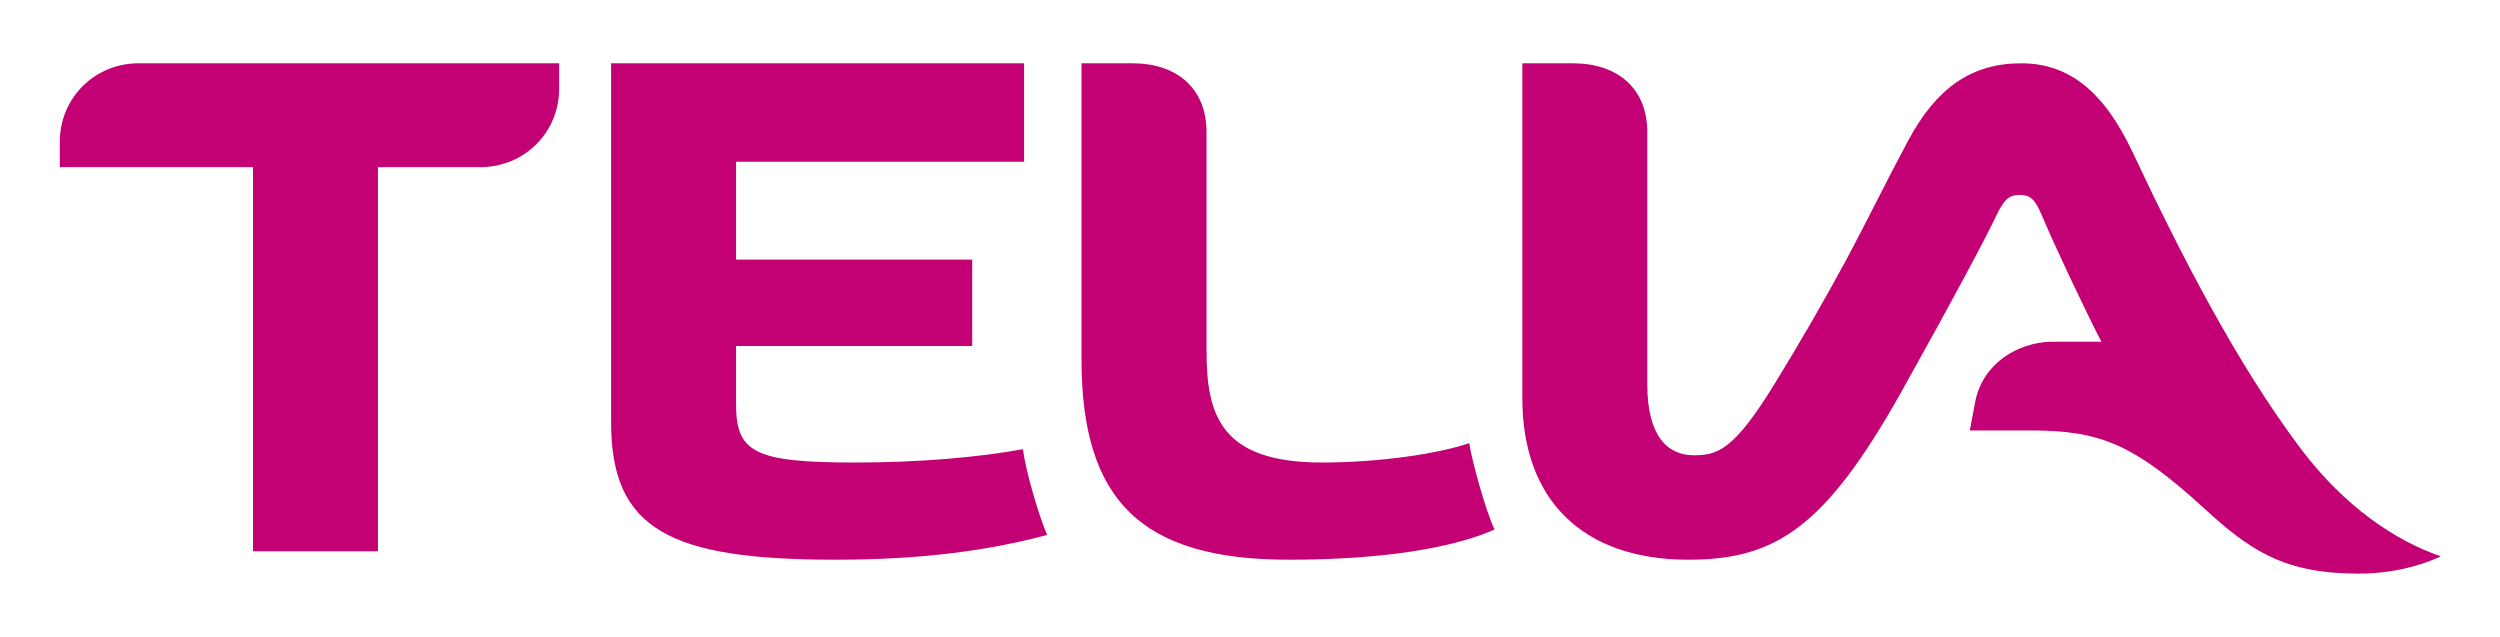 <?xml version="1.0" encoding="UTF-8" standalone="no"?>
<!-- Created with Inkscape (http://www.inkscape.org/) -->
<svg
   xmlns:svg="http://www.w3.org/2000/svg"
   xmlns="http://www.w3.org/2000/svg"
   version="1.0"
   width="869.279"
   height="221.457"
   id="svg1882">
  <defs
     id="defs1884" />
  <g
     transform="translate(-421.88,-104.786)"
     id="layer1">
    <g
       transform="translate(714.162,-82.626)"
       id="g13520">
      <path
         d="M -36.344,277.679 L 45.766,277.679 L 45.766,307.716 L -36.344,307.716 L -36.344,327.864 C -36.344,344.456 -30.455,348.234 4.619,348.234 C 28.322,348.234 48.285,346.345 63.395,343.604 C 64.432,351.567 68.877,366.493 71.803,373.419 C 51.433,378.878 27.914,382.03 -1.678,382.03 C -59.01,382.03 -79.788,371.752 -79.788,334.382 L -79.788,209.421 L 63.803,209.421 L 63.803,243.643 L -36.344,243.643 L -36.344,277.679"
         style="fill:#c40075;fill-rule:nonzero;stroke:none"
         id="path13436" />
      <path
         d="M 127.246,309.382 L 127.246,233.384 C 127.246,217.828 116.543,209.421 101.617,209.421 L 83.765,209.421 L 83.765,312.308 C 83.765,361.456 104.543,382.03 155.801,382.03 C 189.171,382.03 213.097,377.83 227.393,371.53 C 224.023,364.382 219.393,346.974 218.578,341.493 C 207.652,345.271 186.875,348.234 167.32,348.234 C 132.061,348.234 127.246,331.641 127.246,309.382"
         style="fill:#c40075;fill-rule:nonzero;stroke:none"
         id="path13438" />
      <path
         d="M -244.007,209.421 C -259.525,209.421 -271.488,221.606 -271.488,236.717 L -271.488,245.532 L -204.304,245.532 L -204.304,379.089 L -160.86,379.089 L -160.86,245.532 L -125.379,245.532 C -109.824,245.532 -97.861,233.384 -97.861,218.236 L -97.861,209.421 L -244.007,209.421"
         style="fill:#c40075;fill-rule:nonzero;stroke:none"
         id="path13440" />
      <path
         d="M 294.799,382.03 C 325.021,382.03 342.243,370.9 368.502,324.271 C 387.39,290.494 398.094,270.309 401.872,262.346 C 404.612,256.68 406.279,255.198 410.057,255.198 C 413.649,255.198 415.316,256.68 417.612,262.124 C 421.834,272.198 432.316,294.457 438.39,306.234 L 420.575,306.234 C 409.427,306.642 397.242,313.568 394.538,327.012 L 392.649,337.086 L 414.057,337.086 C 437.982,337.086 449.76,341.938 473.908,363.974 C 490.278,379.089 502.24,386.859 527.647,386.859 C 540.24,386.859 549.684,383.918 556.203,380.978 L 556.203,380.77 C 540.869,375.519 523.018,363.752 507.685,343.382 C 485.426,313.79 465.908,275.79 449.13,240.087 C 439.056,218.865 426.871,209.421 410.464,209.421 C 393.057,209.421 380.872,218.236 371.205,236.31 C 363.428,250.791 356.724,264.642 349.391,278.309 C 341.613,292.568 333.65,306.457 324.614,321.123 C 310.54,344.012 304.873,345.715 296.688,345.715 C 287.651,345.715 280.503,339.197 280.503,321.123 L 280.503,233.384 C 280.503,217.828 269.8,209.421 254.689,209.421 L 237.059,209.421 L 237.059,325.975 C 237.059,361.048 257.837,382.03 294.799,382.03"
         style="fill:#c40075;fill-rule:nonzero;stroke:none"
         id="path13442" />
    </g>
  </g>
</svg>

